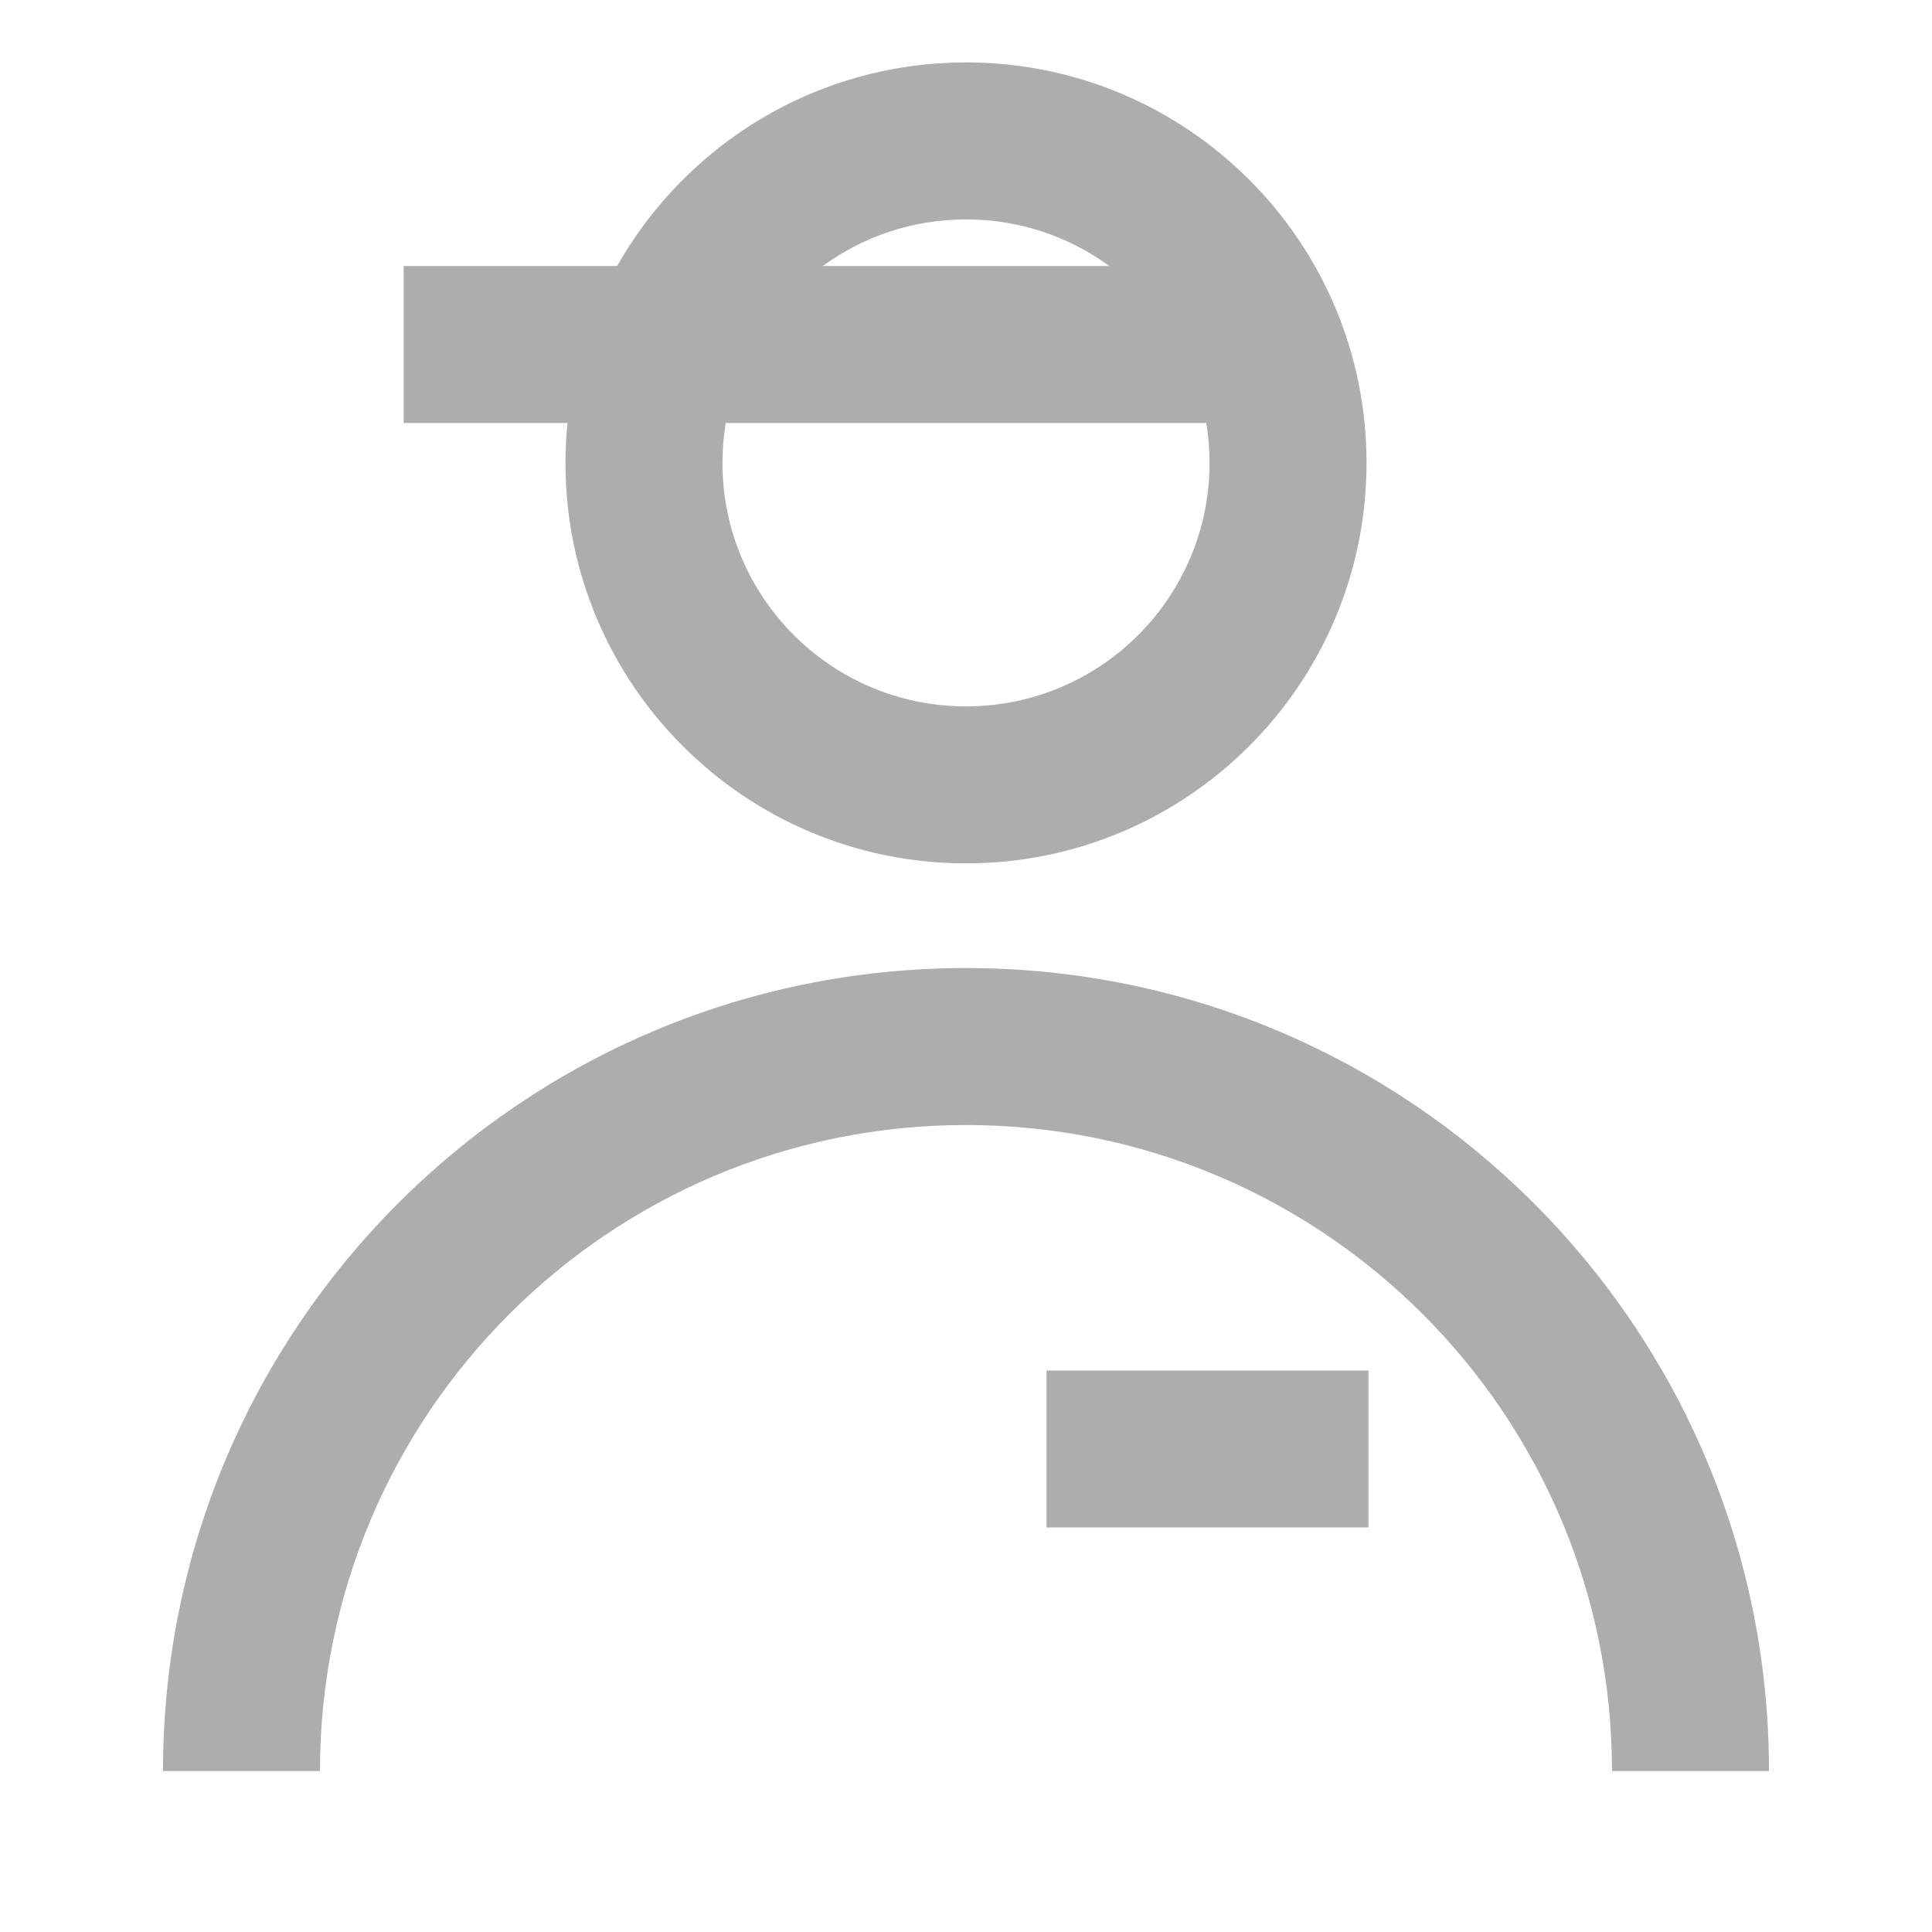 <svg width="16" height="16" viewBox="0 0 16 16" fill="none" xmlns="http://www.w3.org/2000/svg">
<path fill-rule="evenodd" clip-rule="evenodd" d="M6.814 2.203C7.146 1.96 7.557 1.817 8 1.817C8.444 1.817 8.854 1.96 9.187 2.203H6.814ZM4.7 3.503C4.689 3.611 4.683 3.722 4.683 3.833C4.683 5.665 6.168 7.15 8 7.15C9.832 7.15 11.317 5.665 11.317 3.833C11.317 2.002 9.832 0.517 8 0.517C6.761 0.517 5.681 1.196 5.111 2.203H3.343V3.503H4.7ZM6.01 3.503H9.99C10.008 3.61 10.017 3.721 10.017 3.833C10.017 4.947 9.114 5.85 8 5.85C6.886 5.85 5.983 4.947 5.983 3.833C5.983 3.721 5.993 3.61 6.01 3.503ZM2.65 14.667C2.65 11.712 5.045 9.317 8 9.317C10.955 9.317 13.35 11.712 13.35 14.667H14.65C14.65 10.994 11.673 8.017 8 8.017C4.327 8.017 1.35 10.994 1.35 14.667H2.65ZM11.333 12.65L8.667 12.65V11.35H11.333L11.333 12.65Z" fill="#ADADAD"/>
</svg>
